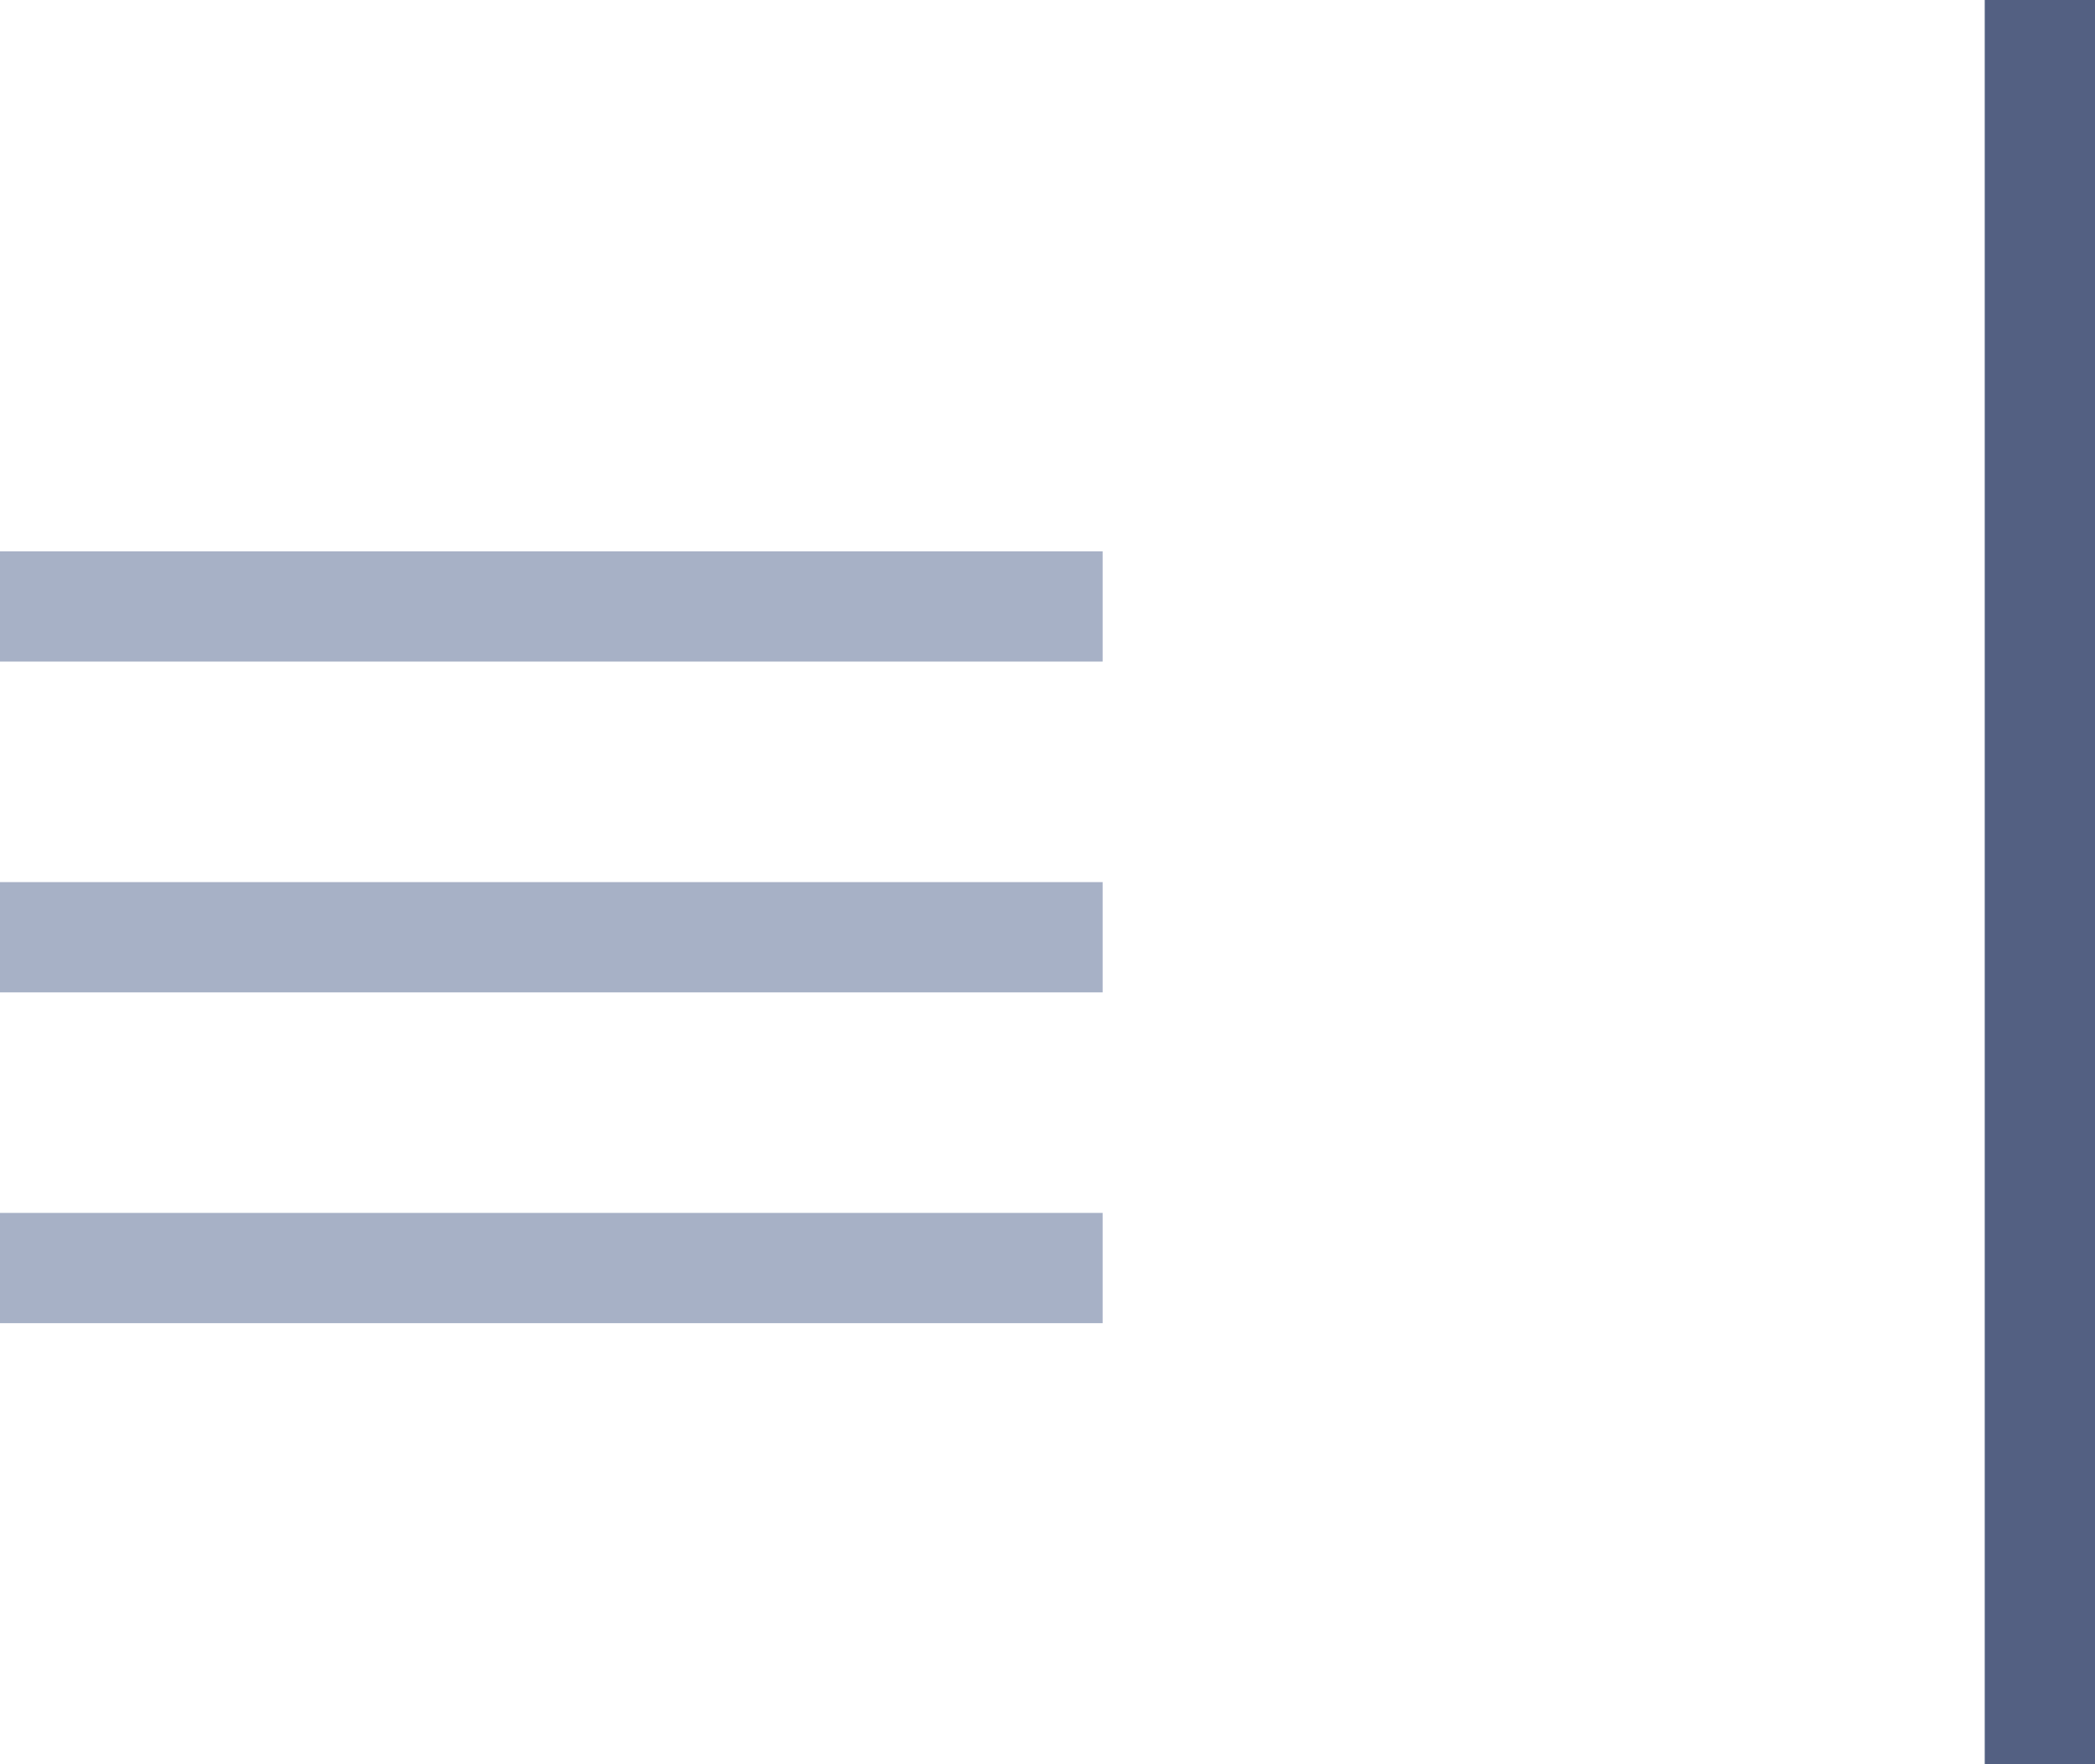<svg height="16" width="19" xmlns="http://www.w3.org/2000/svg" viewBox="0 0 19 16"><g fill-rule="evenodd"><path fill="#a7b1c6" d="m0 5h10v1h-10v-1m0 3h10v1h-10v-1m0 3h10v1h-10v-1"/><path fill="#536082" d="m18 0h1v16h-1v-16"/></g></svg>